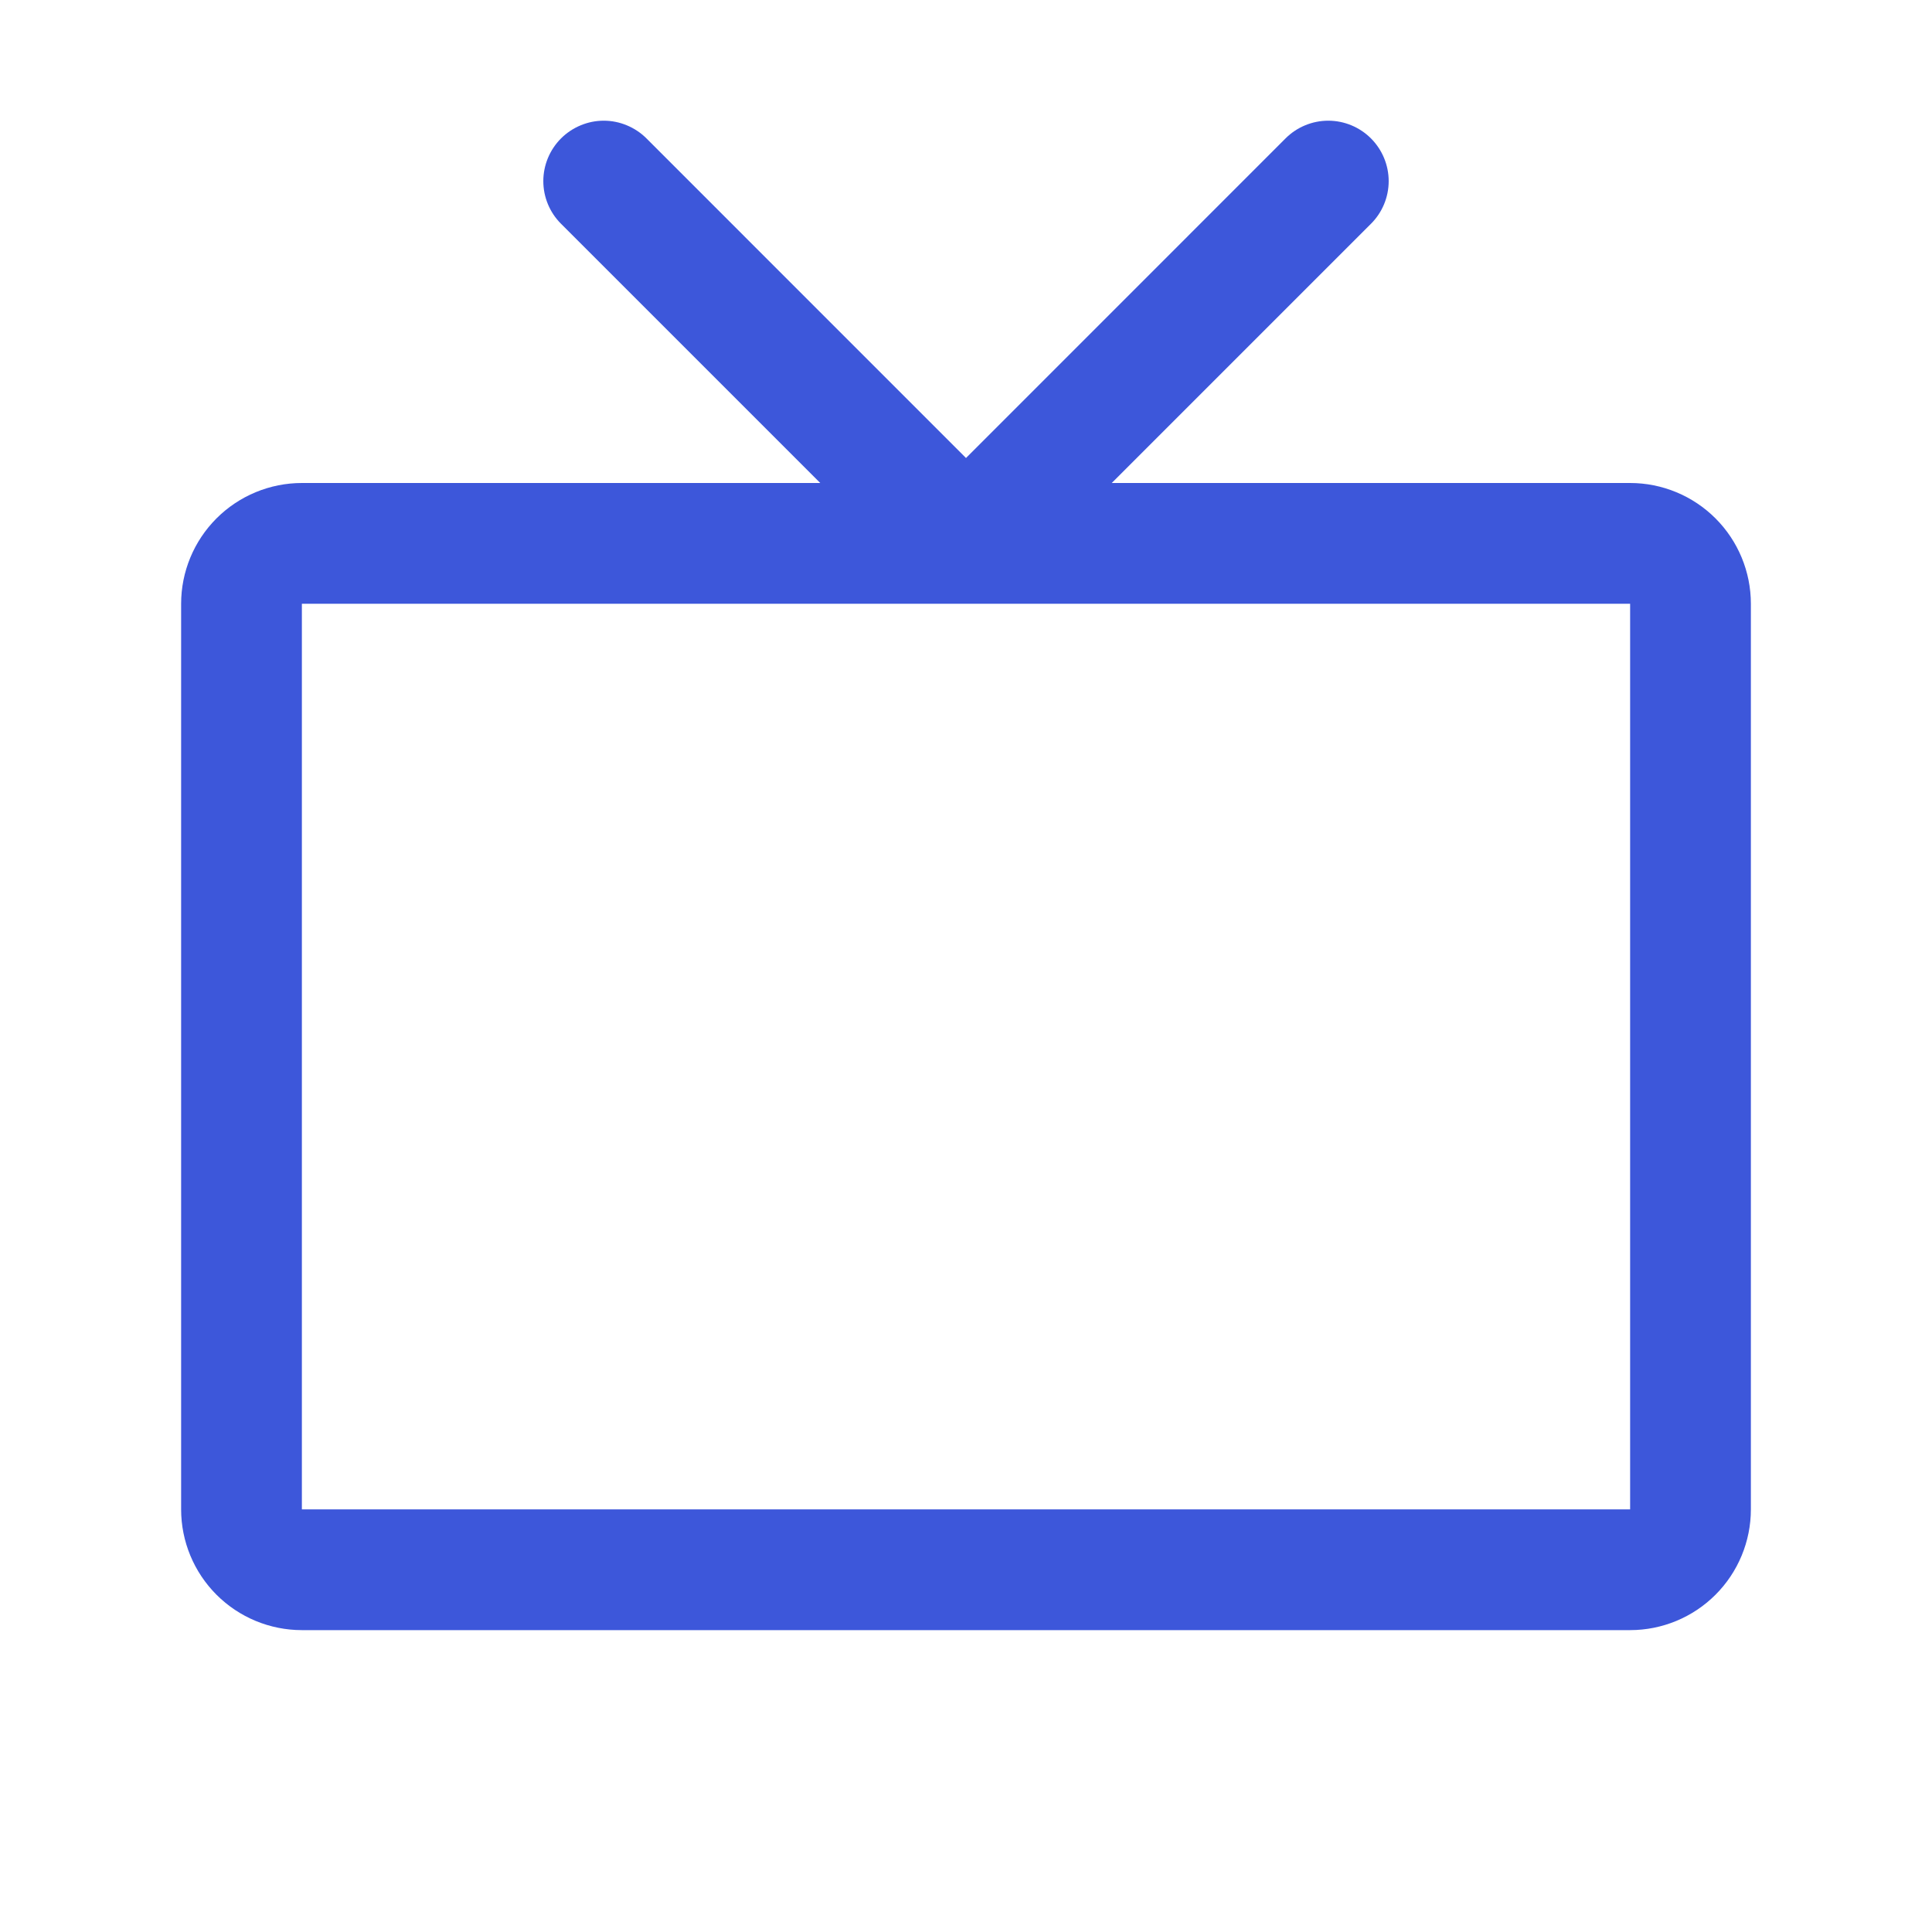 <svg width="32" height="32" viewBox="0 0 32 32" fill="none" xmlns="http://www.w3.org/2000/svg">
<path d="M27 8H18.414L22.707 3.707C22.895 3.52 23.001 3.265 23.001 3C23.001 2.735 22.895 2.48 22.707 2.292C22.52 2.105 22.265 1.999 22 1.999C21.735 1.999 21.48 2.105 21.293 2.292L16 7.586L10.707 2.292C10.615 2.2 10.504 2.126 10.383 2.076C10.261 2.025 10.131 1.999 10 1.999C9.869 1.999 9.739 2.025 9.617 2.076C9.496 2.126 9.385 2.2 9.293 2.292C9.105 2.48 8.999 2.735 8.999 3C8.999 3.265 9.105 3.52 9.293 3.707L13.586 8H5C4.47 8 3.961 8.211 3.586 8.586C3.211 8.961 3 9.47 3 10V25C3 25.53 3.211 26.039 3.586 26.414C3.961 26.789 4.47 27 5 27H27C27.53 27 28.039 26.789 28.414 26.414C28.789 26.039 29 25.53 29 25V10C29 9.47 28.789 8.961 28.414 8.586C28.039 8.211 27.53 8 27 8ZM27 25H5V10H27V25Z" fill="#3D57DA"/>
</svg>
